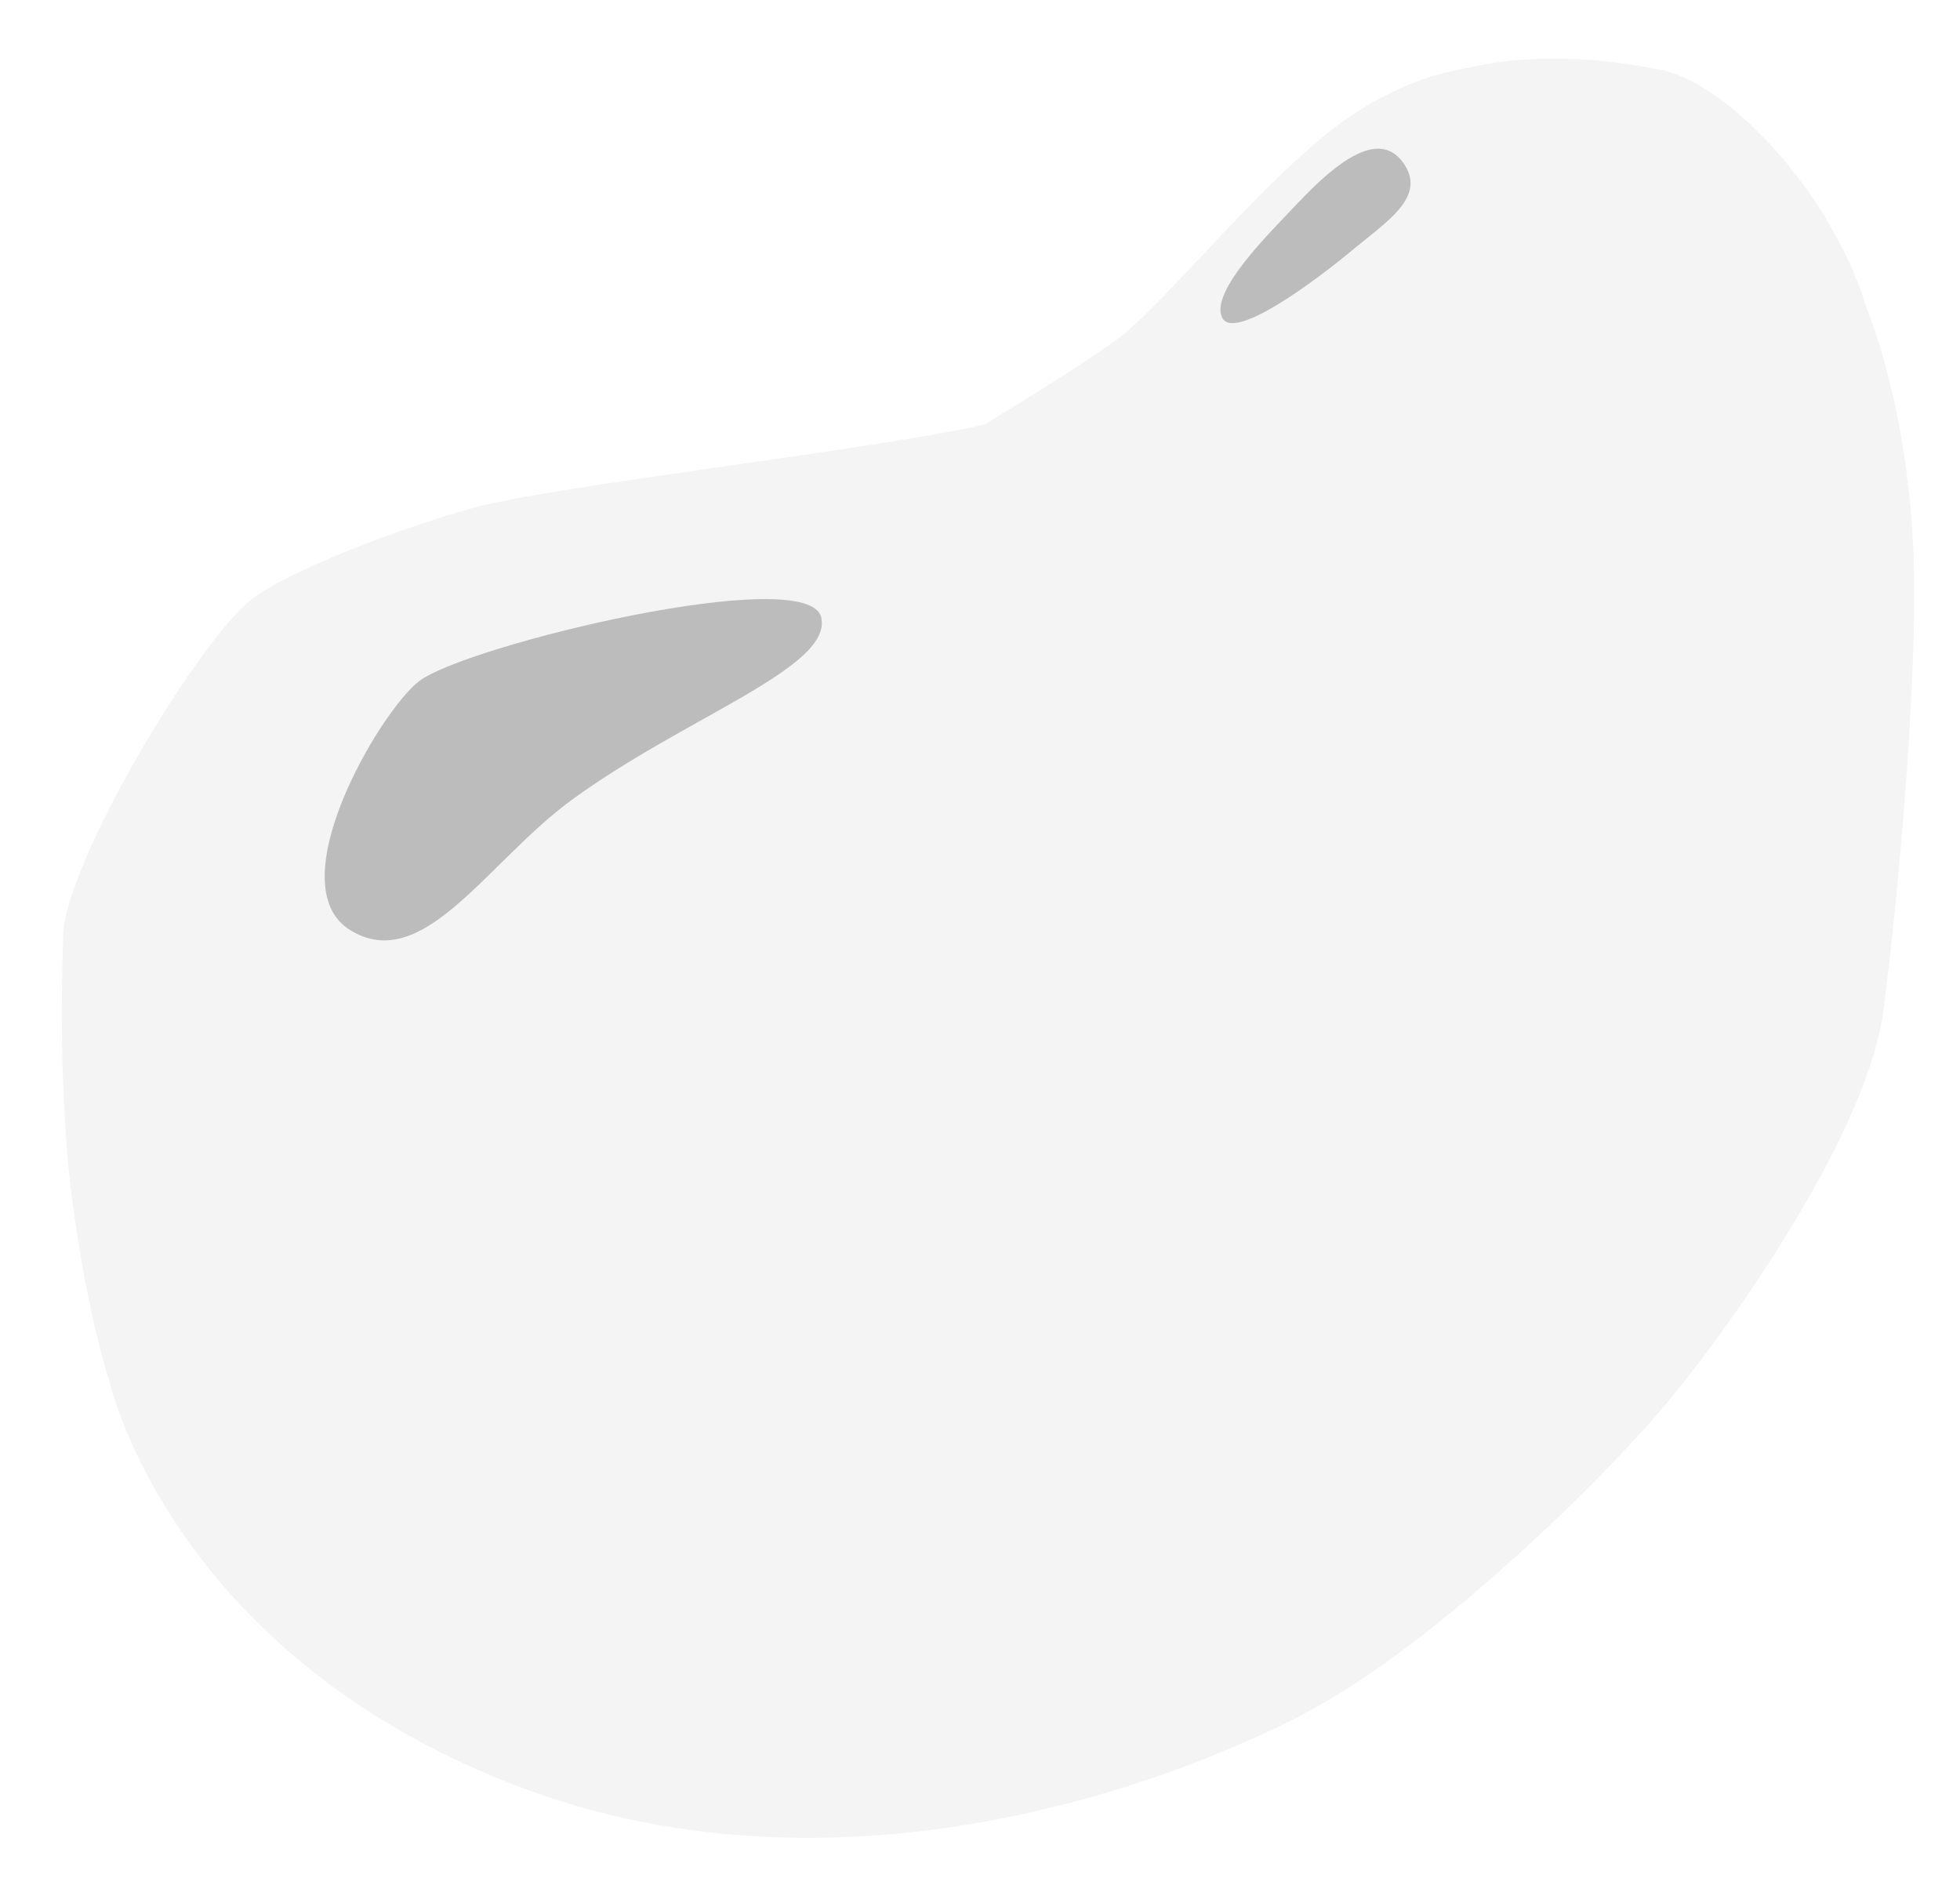 <svg width="340" height="327" viewBox="0 0 340 327" fill="none" xmlns="http://www.w3.org/2000/svg">
<g filter="url(#filter0_d_311_641)">
<path d="M321.323 42.283L8.978 152.66C8.978 152.66 7.826 177.393 10.506 197.919C13.185 218.446 16.964 229.486 16.964 229.486C16.964 229.486 27.227 276.273 86.957 299.48C146.687 322.686 207.811 296.344 226.194 286.162C248.274 273.942 277.108 245.752 288.523 231.684C299.939 217.615 322.073 185.754 324.726 165.2C327.379 144.647 330.166 112.169 330.058 91.616C329.871 61.175 321.323 42.283 321.323 42.283Z" fill="#F4F4F4"/>
<path d="M168.741 63.64C150.867 67.821 93.79 74.279 80.097 78.084C66.404 81.889 47.539 89.285 41.643 93.948C31.997 101.585 8.817 140.467 8.951 152.66C9.166 173.856 17.044 200.036 23.904 206.36C28.888 210.97 67.556 266.761 120.051 267.136C172.546 267.511 288.201 188.38 293.132 181.547C298.09 174.687 315.24 141.887 320.009 121.173C324.216 102.871 329.549 63.533 320.518 39.657C313.578 21.274 297.178 4.312 286.004 2.088C263.897 -2.28 251.302 2.008 247.872 3.16C244.442 4.312 238.574 39.979 223.916 45.392C202.237 53.377 168.741 63.64 168.741 63.64Z" fill="#F4F4F4"/>
<path d="M236.001 44.561C251.597 35.343 253.232 1.766 253.232 1.766C253.232 1.766 241.28 2.543 227.962 13.343C214.644 24.142 199.263 43.409 191.679 48.929C184.096 54.449 168.741 63.64 168.741 63.64C168.741 63.64 211.964 58.736 236.001 44.561ZM254.143 83.818C262.369 109.115 292.248 117.1 300.743 114.822C309.237 112.518 314.516 93.921 313.819 66.829C313.123 39.737 299.349 24.57 286.487 25.508C275.473 26.285 260.065 37.058 254.33 53.511C250.994 63.328 250.929 73.961 254.143 83.818ZM203.845 77.628C207.409 81.192 197.655 91.643 203.148 107.936C208.668 124.228 217.833 128.837 217.163 133.661C216.493 138.484 178.361 186.692 151.511 196.794C124.66 206.896 50.138 203.52 36.472 165.576C26.128 136.876 47.968 112.116 53.702 107.48C62.411 100.432 71.04 95.046 84.251 92.554C89.288 91.616 126.965 85.909 149.233 83.604C171.474 81.299 199.718 73.502 203.845 77.628Z" fill="#F4F4F4"/>
<path d="M140.471 97.136C142.346 105.845 116.809 114.367 97.087 128.81C82.482 139.502 71.362 159.118 58.74 151.32C46.119 143.522 63.912 113.375 70.692 108.15C78.704 101.96 138.407 87.49 140.471 97.136ZM209.982 45.043C211.911 49.331 226.06 38.853 232.947 33.092C238.52 28.456 245.273 24.249 241.682 18.622C237.556 12.19 230.213 17.71 223.085 25.267C218.423 30.225 207.892 40.461 209.982 45.043Z" fill="#BCBCBC"/>
<path d="M104.429 224.341C115.094 227.718 111.369 265.099 119.354 264.751C128.599 264.376 121.847 233.023 130.341 225.467C138.836 217.883 149.528 219.116 164.909 211.532C180.291 203.949 197.199 189.693 209.124 175.678C221.075 161.663 234.393 145.826 240.584 141.003C246.774 136.179 279.171 126.533 290.399 134.357C301.654 142.155 297.527 175.223 297.527 175.223C297.527 175.223 275.607 214.507 231.526 240.58C187.445 266.653 162.363 276.997 108.716 270.861C55.069 264.724 22.886 205.289 22.886 205.289C22.886 205.289 43.573 214.105 66.967 217.937C90.36 221.769 93.817 220.992 104.429 224.341Z" fill="#F4F4F4"/>
<path d="M231.687 62.97C218.449 71.01 206.659 86.016 212.661 106.14C218.664 126.265 249.802 138.484 270.301 118.869C288.47 101.504 284.182 81.246 275.848 71.411C267.568 61.604 248.944 52.493 231.687 62.97Z" fill="#F4F4F4"/>
<path d="M259.449 71.974C245.407 64.846 231.017 72.993 226.542 82.13C222.094 91.268 222.657 104.104 233.268 111.714C244.63 119.887 262.075 115.787 268.158 103.273C274.241 90.759 270.596 77.628 259.449 71.974Z" fill="#F4F4F4"/>
</g>
<defs>
<filter id="filter0_d_311_641" x="0.732" y="0.167" width="341.33" height="328.603" filterUnits="userSpaceOnUse" color-interpolation-filters="sRGB">
<feFlood flood-opacity="0" result="BackgroundImageFix"/>
<feColorMatrix in="SourceAlpha" type="matrix" values="0 0 0 0 0 0 0 0 0 0 0 0 0 0 0 0 0 0 127 0" result="hardAlpha"/>
<feOffset dx="2" dy="10"/>
<feGaussianBlur stdDeviation="5"/>
<feComposite in2="hardAlpha" operator="out"/>
<feColorMatrix type="matrix" values="0 0 0 0 0 0 0 0 0 0 0 0 0 0 0 0 0 0 0.25 0"/>
<feBlend mode="normal" in2="BackgroundImageFix" result="effect1_dropShadow_311_641"/>
<feBlend mode="normal" in="SourceGraphic" in2="effect1_dropShadow_311_641" result="shape"/>
</filter>
</defs>
</svg>
